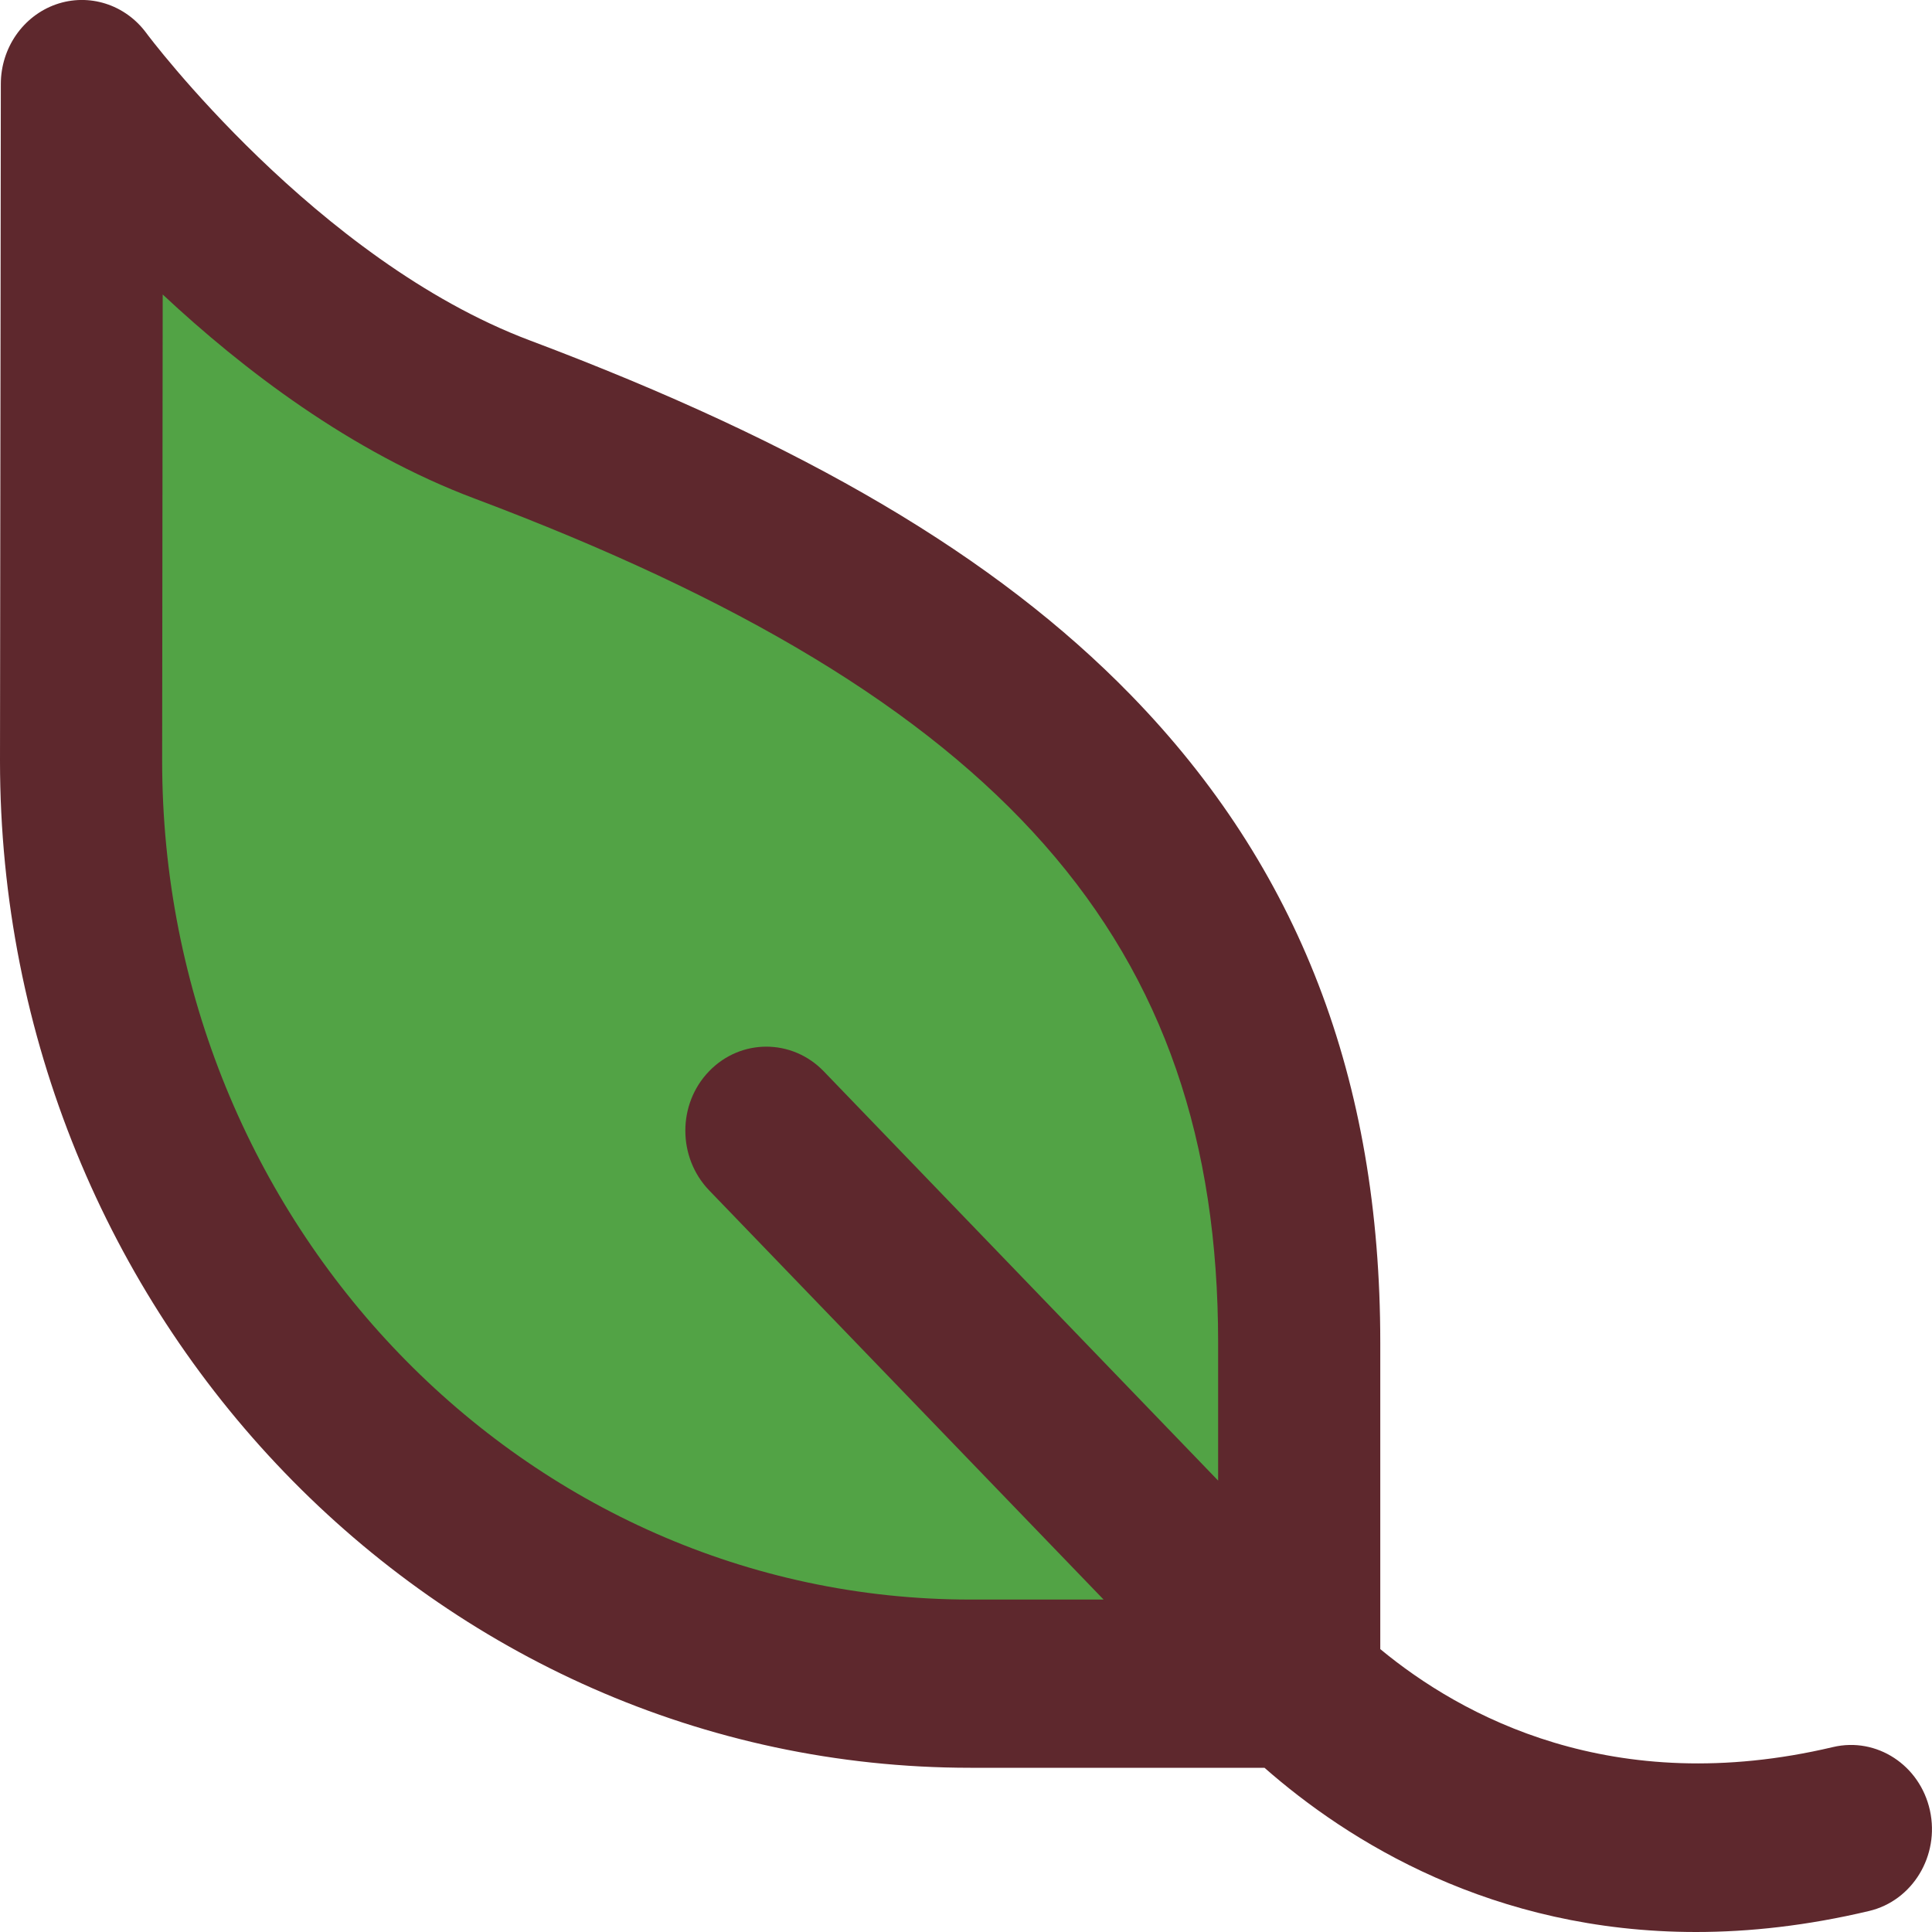 <svg width="14" height="14" viewBox="0 0 14 14" fill="none" xmlns="http://www.w3.org/2000/svg">
    <path d="M9.414 12.2V9.728C9.414 6.034 6.985 4.298 3.639 3.04C1.904 2.388 0.593 0.61 0.593 0.61L0.586 5.513C0.586 9.206 3.472 12.2 7.031 12.2H9.414Z" fill="#52A345"/>
    <path d="M13.282 12.66C11.687 13.037 10.588 12.435 10.002 11.95V9.728C10.002 7.82 9.411 6.286 8.195 5.037C7.217 4.033 5.833 3.217 3.84 2.467C2.293 1.885 1.071 0.255 1.06 0.239C0.907 0.032 0.644 -0.052 0.405 0.032C0.167 0.116 0.006 0.348 0.006 0.609L0 5.513C0 9.536 3.154 12.81 7.032 12.81H9.163C9.766 13.34 10.813 14 12.29 14C12.678 14 13.096 13.954 13.543 13.848C13.859 13.774 14.057 13.447 13.985 13.119C13.913 12.791 13.599 12.585 13.282 12.66ZM1.175 5.513L1.179 2.134C1.759 2.676 2.542 3.276 3.44 3.613C7.266 5.052 8.827 6.824 8.827 9.728V10.729L5.969 7.763C5.739 7.525 5.367 7.525 5.138 7.763C4.909 8 4.909 8.386 5.138 8.625L7.997 11.591H7.032C3.802 11.591 1.175 8.864 1.175 5.513Z" fill="#5E282D"/>
</svg>
